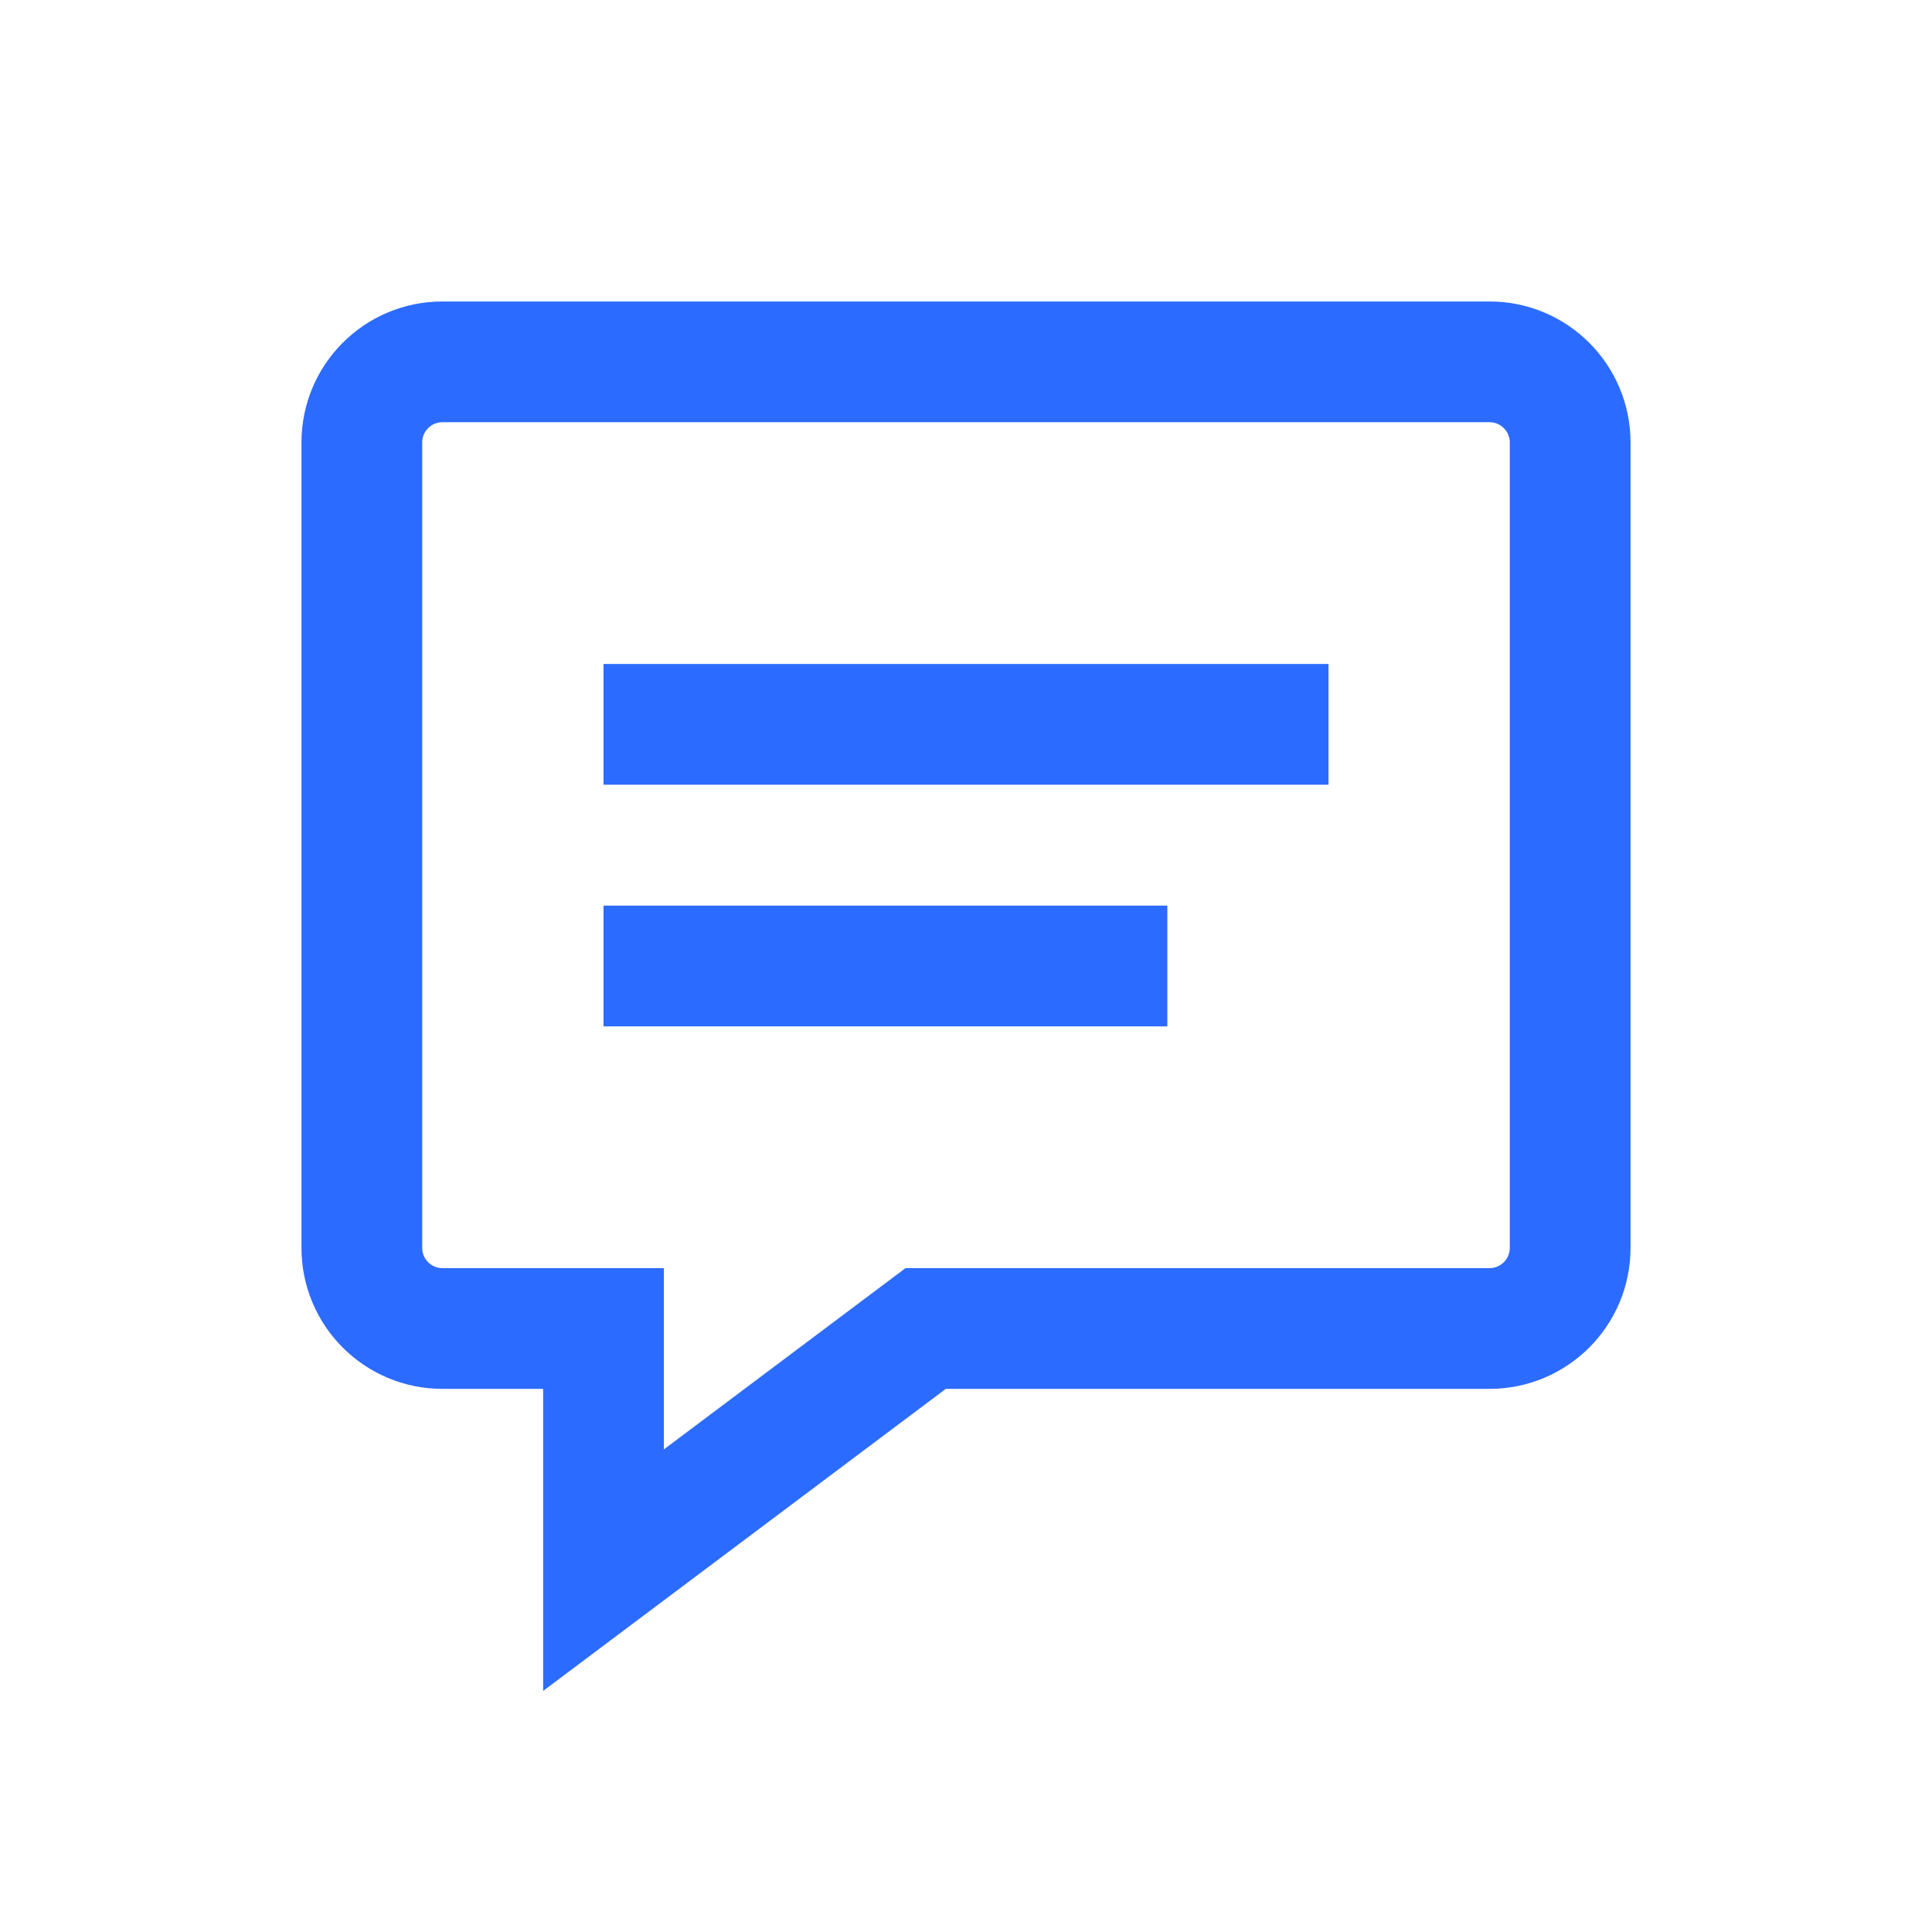 <svg width="24" height="24" viewBox="0 0 24 24" fill="none" xmlns="http://www.w3.org/2000/svg">
<path fill-rule="evenodd" clip-rule="evenodd" d="M18.504 16.503H11.499L7.497 19.505V16.503H5.496C4.943 16.503 4.495 16.055 4.495 15.502V5.496C4.495 4.943 4.943 4.495 5.496 4.495H18.504C19.056 4.495 19.505 4.943 19.505 5.496V15.502C19.505 16.055 19.056 16.503 18.504 16.503Z" stroke="#2C6BFF" stroke-width="1.5"/>
<path d="M7.497 8.998H16.503" stroke="#2C6BFF" stroke-width="1.5"/>
<path d="M7.497 12H14.501" stroke="#2C6BFF" stroke-width="1.5"/>
</svg>
